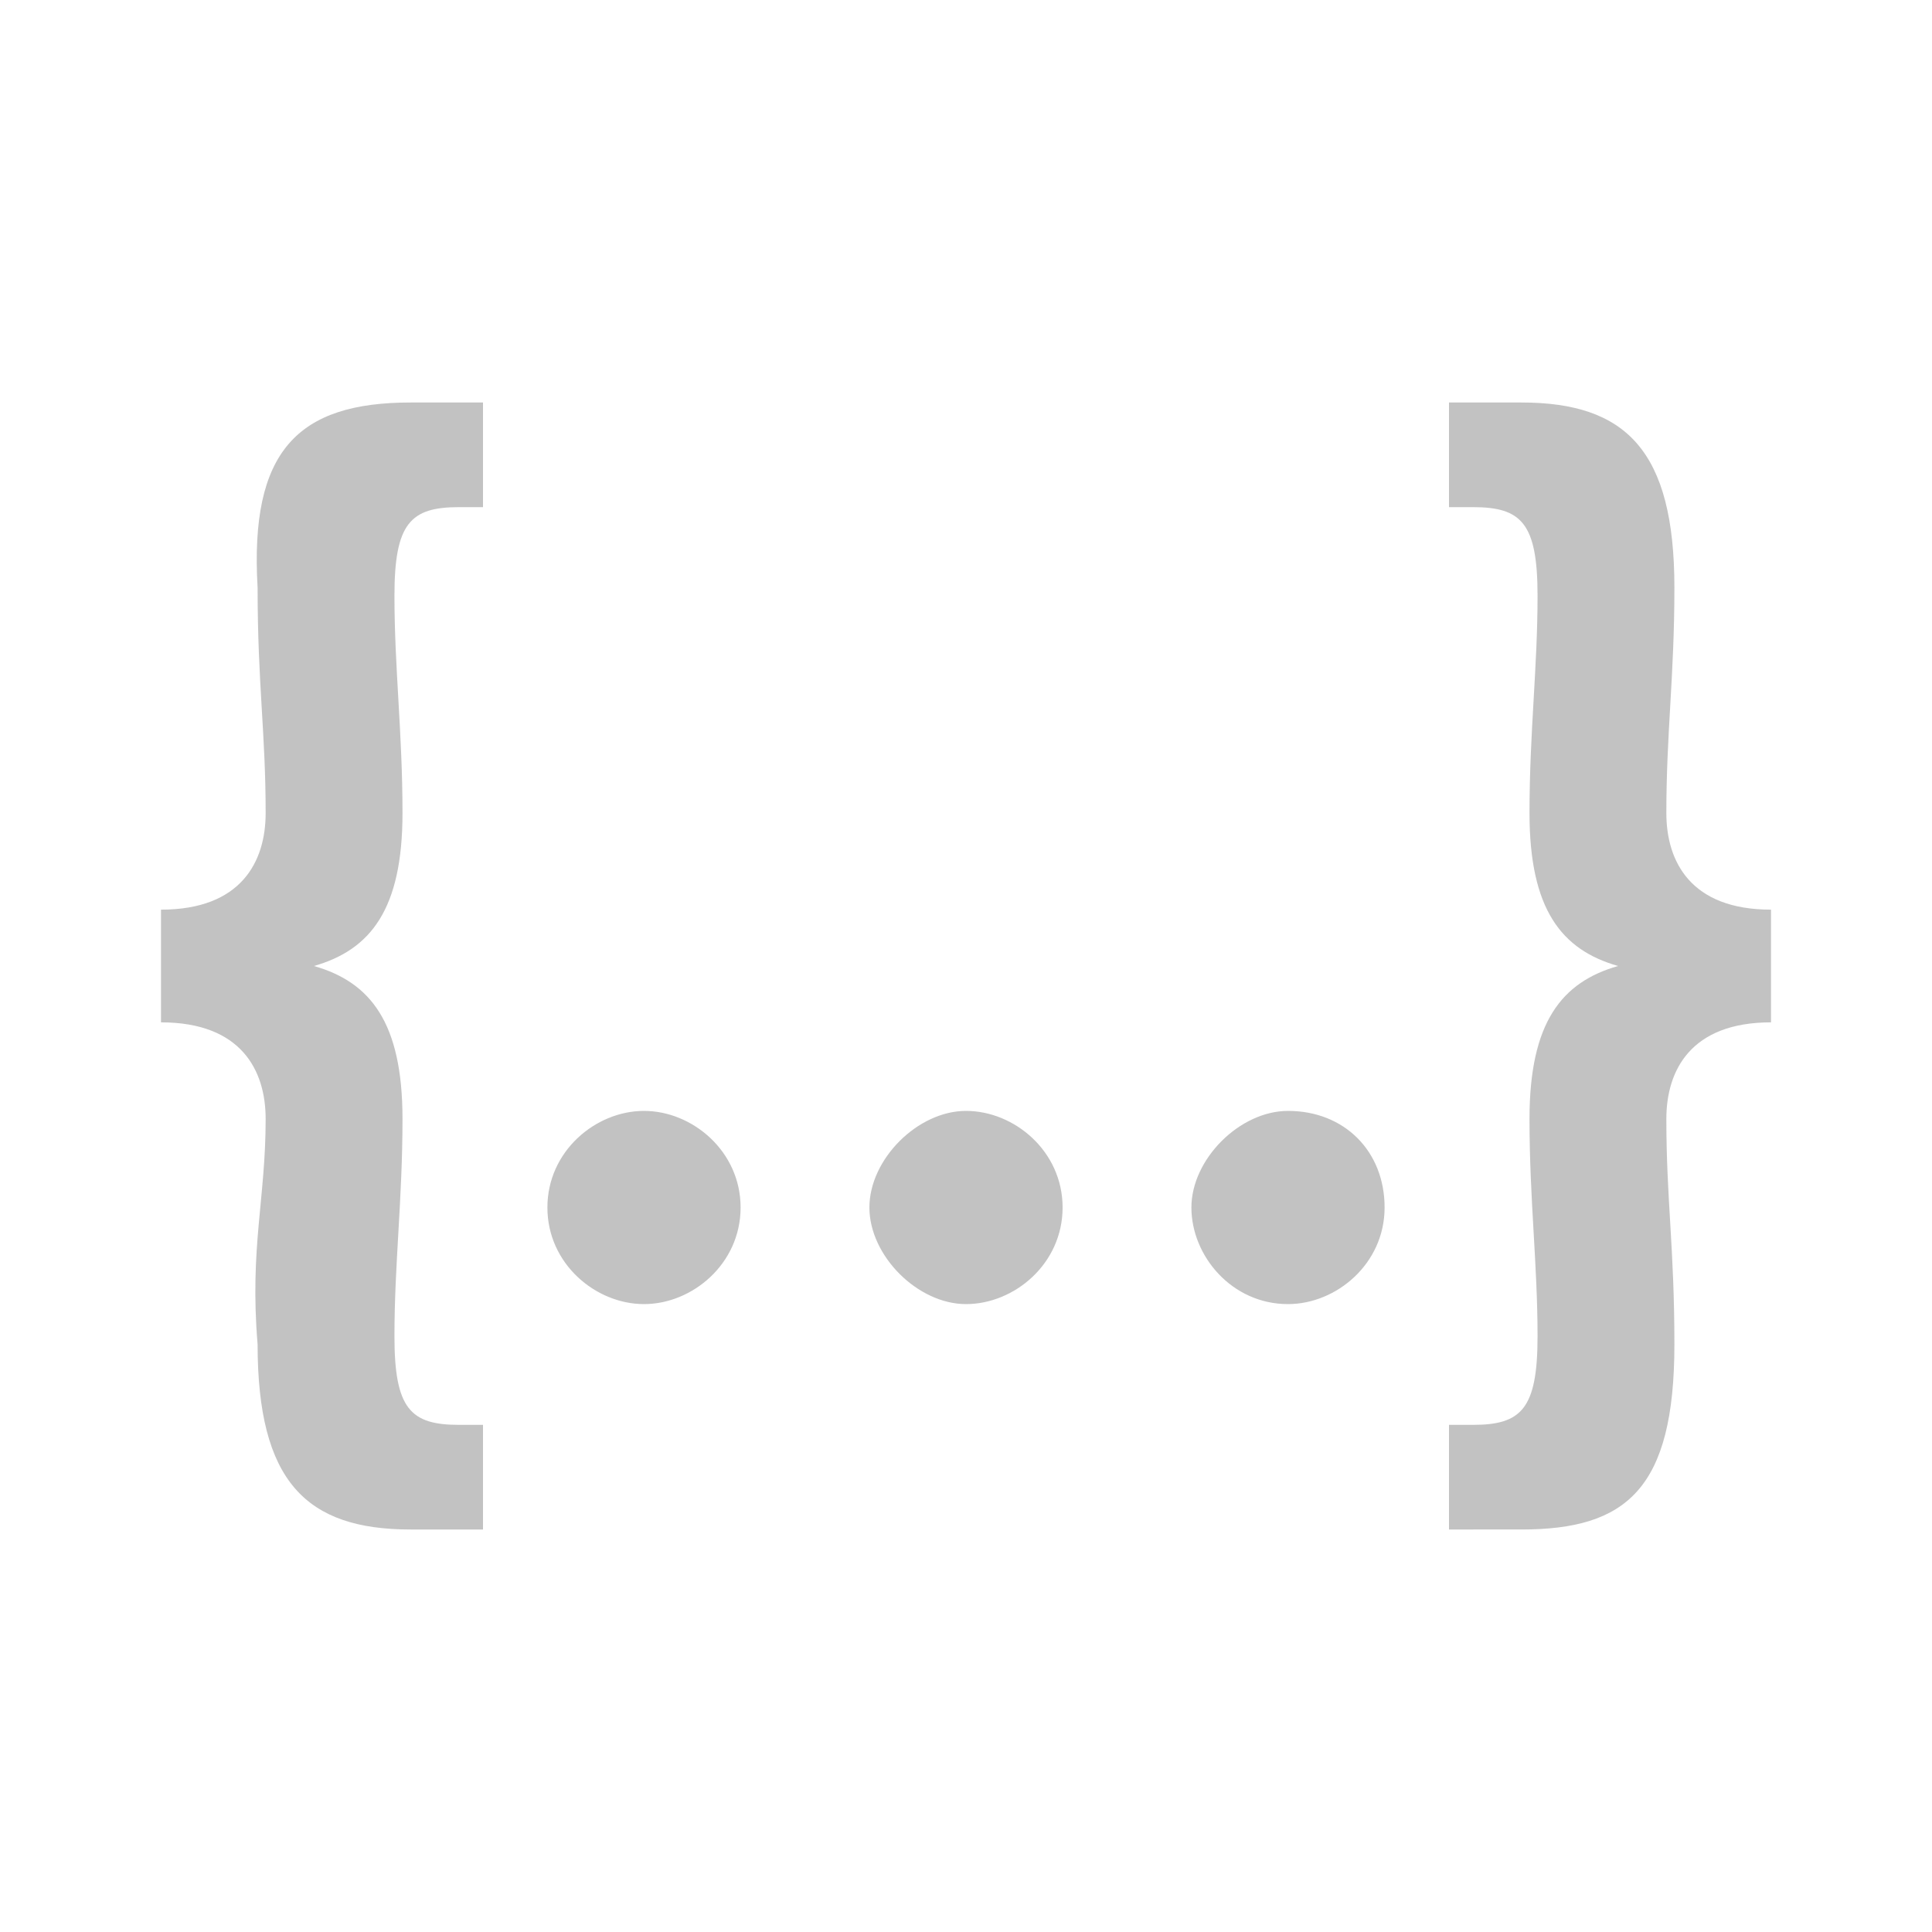 <svg opacity="0.3" fill="#333333" height="24" width="24" viewBox="0 0 24 24" xmlns="http://www.w3.org/2000/svg">
    <path d="M3.3,13.9c0-0.6-0.3-1.2-1.3-1.2v-1.4c1,0,1.3-0.6,1.3-1.2c0-1-0.1-1.6-0.1-2.8C3.1,5.6,3.7,5,5.1,5H6v1.3H5.7c-0.6,0-0.8,0.2-0.8,1.1C4.9,8.3,5,9.1,5,10.1c0,1.2-0.4,1.7-1.1,1.9V12C4.6,12.2,5,12.7,5,13.9c0,1-0.1,1.8-0.1,2.7c0,0.9,0.2,1.1,0.8,1.1H6V19H5.1c-1.3,0-1.9-0.6-1.9-2.3C3.1,15.5,3.3,14.9,3.3,13.9z M17.2,15c0,0.7-0.6,1.2-1.2,1.2c-0.7,0-1.2-0.6-1.2-1.2s0.6-1.2,1.2-1.2C16.7,13.8,17.2,14.3,17.2,15z M13.2,15c0,0.7-0.6,1.2-1.2,1.2s-1.2-0.6-1.2-1.2s0.6-1.2,1.2-1.2S13.2,14.3,13.2,15z M9.2,15c0,0.7-0.6,1.2-1.2,1.2S6.8,15.7,6.8,15s0.6-1.2,1.2-1.2S9.2,14.3,9.2,15z M18.3,17.7c0.6,0,0.8-0.2,0.8-1.1c0-0.9-0.1-1.7-0.1-2.7c0-1.2,0.4-1.7,1.1-1.9V12c-0.7-0.2-1.1-0.7-1.1-1.9c0-1,0.1-1.8,0.1-2.7c0-0.9-0.2-1.1-0.8-1.1H18V5h0.9c1.3,0,1.9,0.6,1.9,2.3c0,1.1-0.1,1.8-0.1,2.8c0,0.6,0.3,1.2,1.3,1.2v1.4c-1,0-1.3,0.6-1.3,1.2c0,1,0.1,1.6,0.1,2.8c0,1.8-0.6,2.3-1.9,2.3H18v-1.3H18.3z"/>
</svg>
